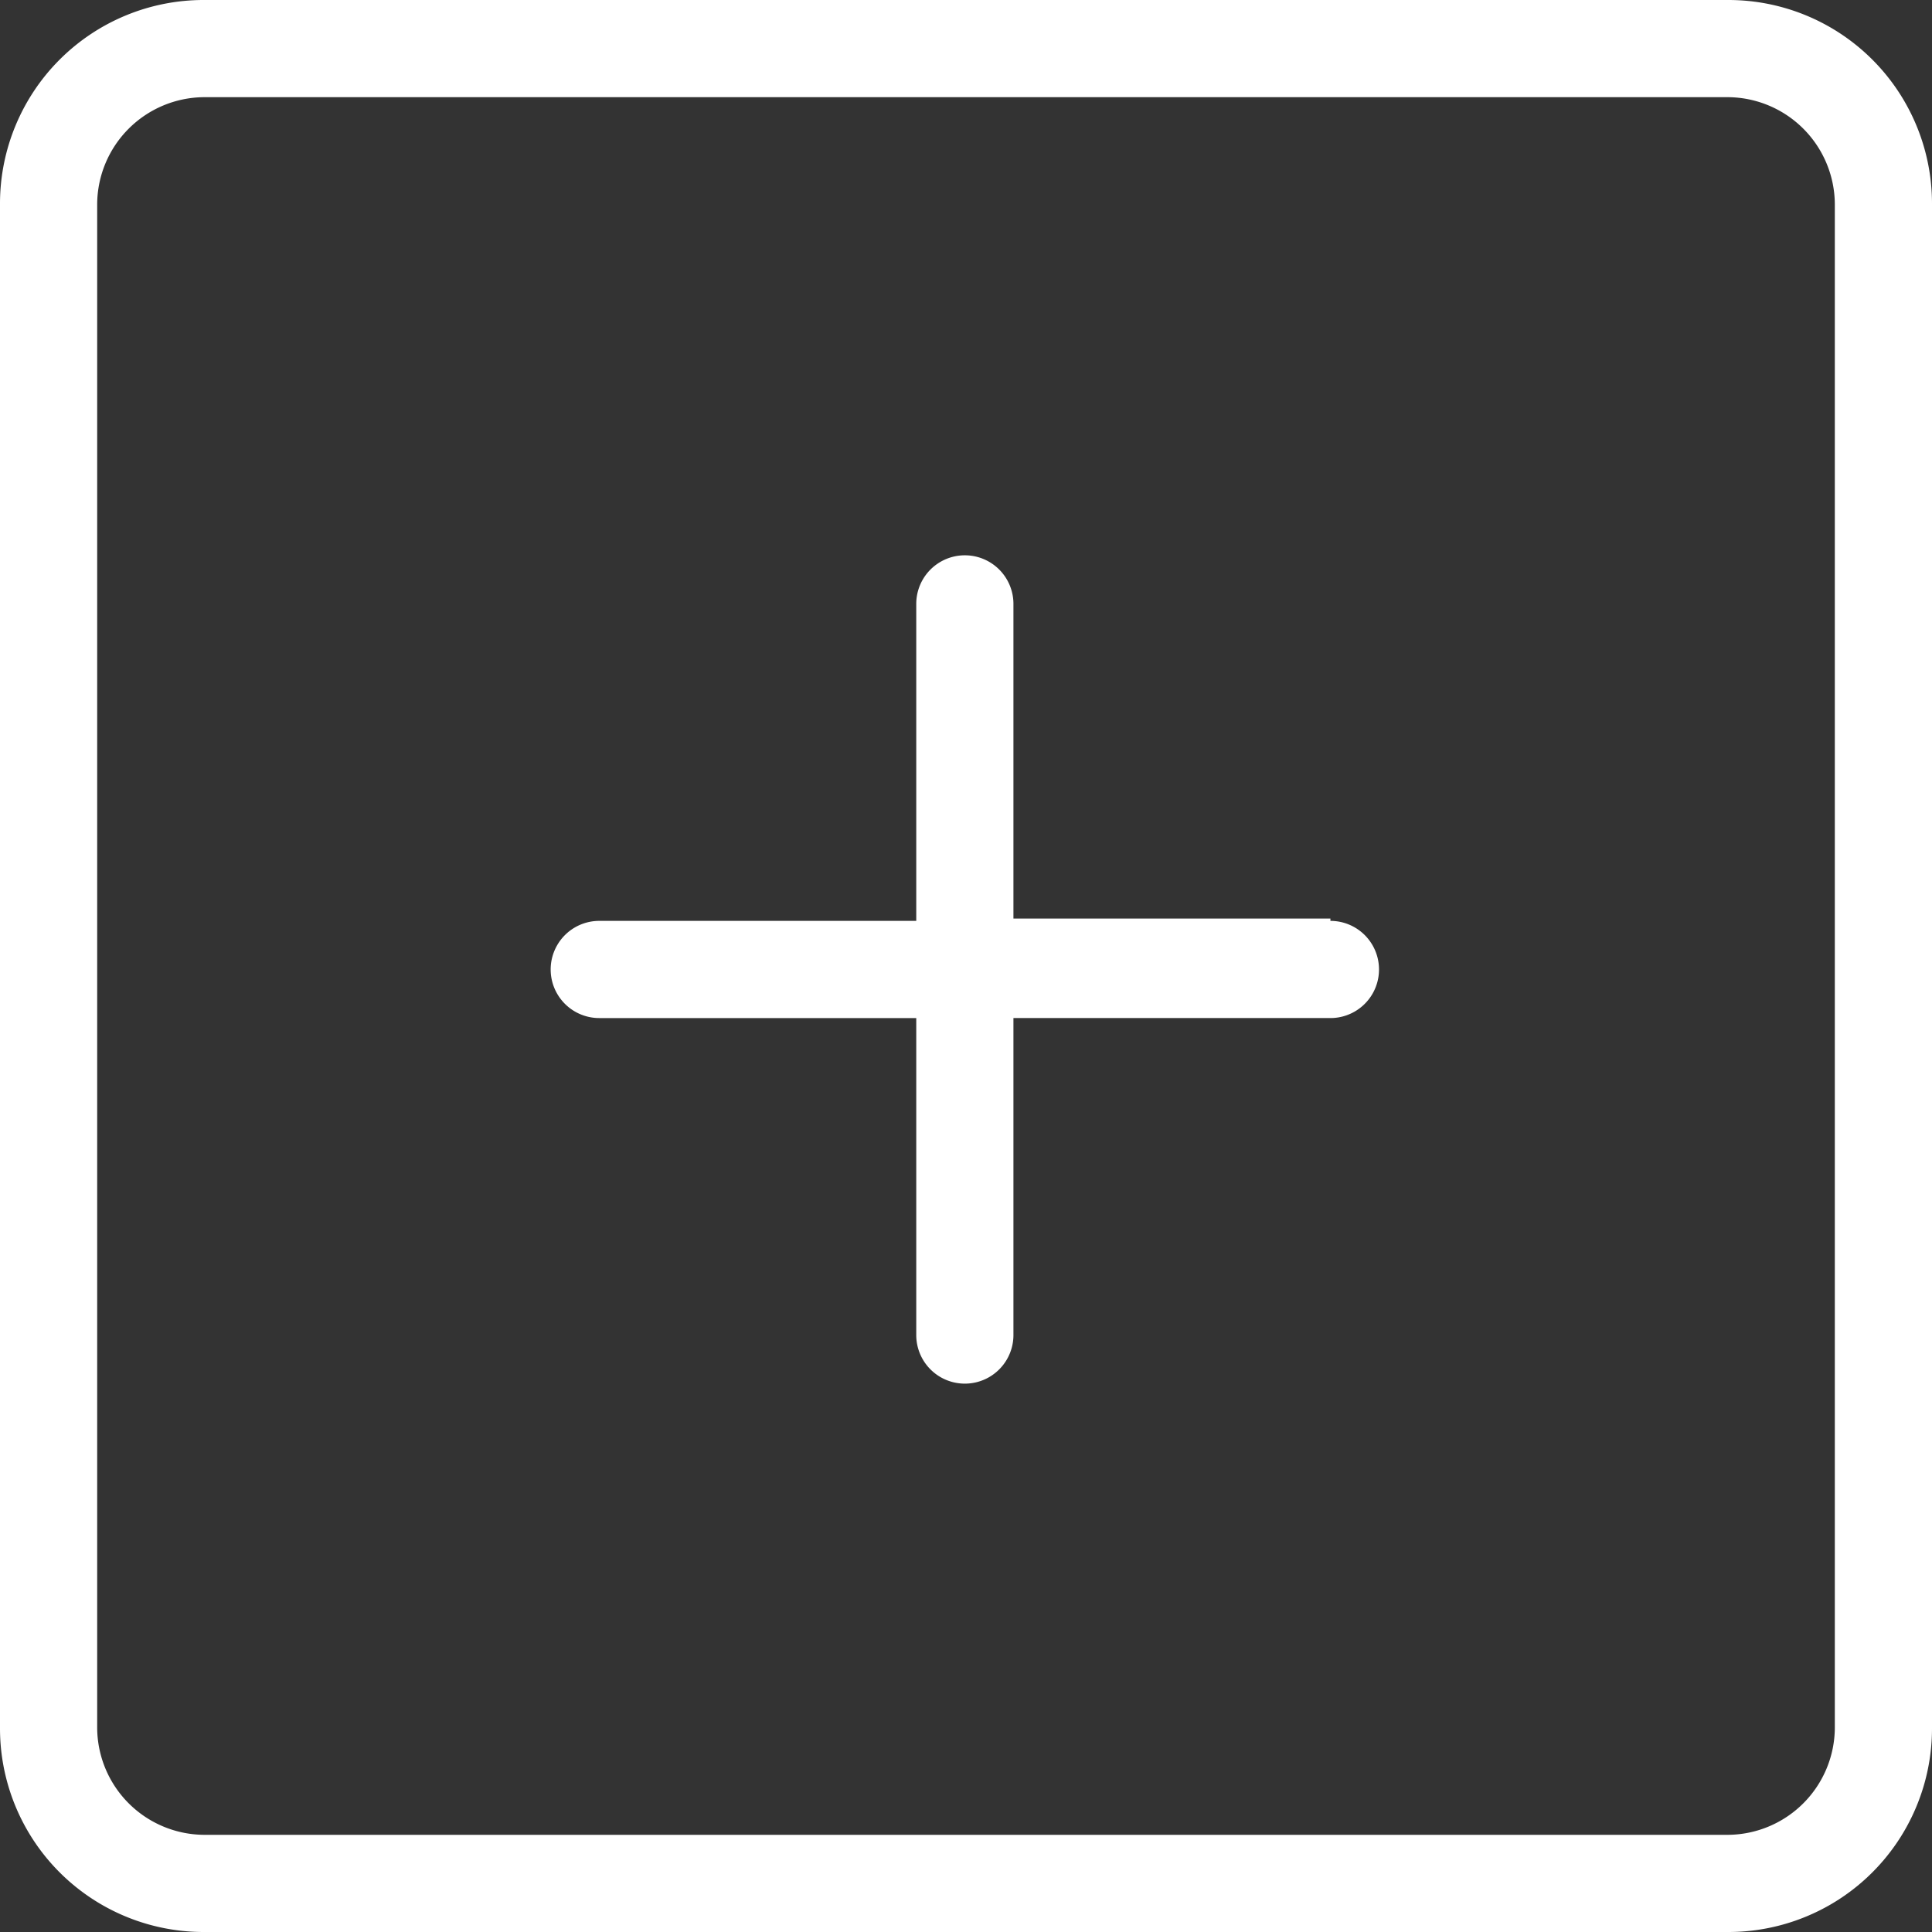 <svg id="הדמיית_סימון_טקסט" data-name="הדמיית סימון טקסט" xmlns="http://www.w3.org/2000/svg" viewBox="0 0 16.7 16.7"><rect x="0" y="0" width="16.7" height="16.7" fill="#333333" stroke="none"/><defs><style>.cls-1{fill:#fff;}</style></defs><title>tooltip4</title><g id="אייקונים"><path class="cls-1" d="M847.37,685.78H834.19a1.76,1.76,0,0,0-1.76,1.76v13.18a1.76,1.76,0,0,0,1.76,1.76h13.18a1.76,1.76,0,0,0,1.76-1.76V687.54a1.76,1.76,0,0,0-1.76-1.76h0Zm0.92,14.94a0.93,0.93,0,0,1-.92.92H834.19a0.93,0.93,0,0,1-.92-0.92V687.54a0.93,0.93,0,0,1,.92-0.92h13.18a0.93,0.93,0,0,1,.92.92v13.18Zm0,0" transform="translate(-832.43 -685.78)"/><path class="cls-1" d="M843.93,693.72h-2.74V691a0.42,0.42,0,1,0-.84,0v2.74h-2.74a0.42,0.42,0,1,0,0,.84h2.74v2.74a0.42,0.42,0,0,0,.84,0v-2.74h2.74a0.42,0.42,0,1,0,0-.84h0Zm0,0" transform="translate(-832.43 -685.78)"/></g></svg>